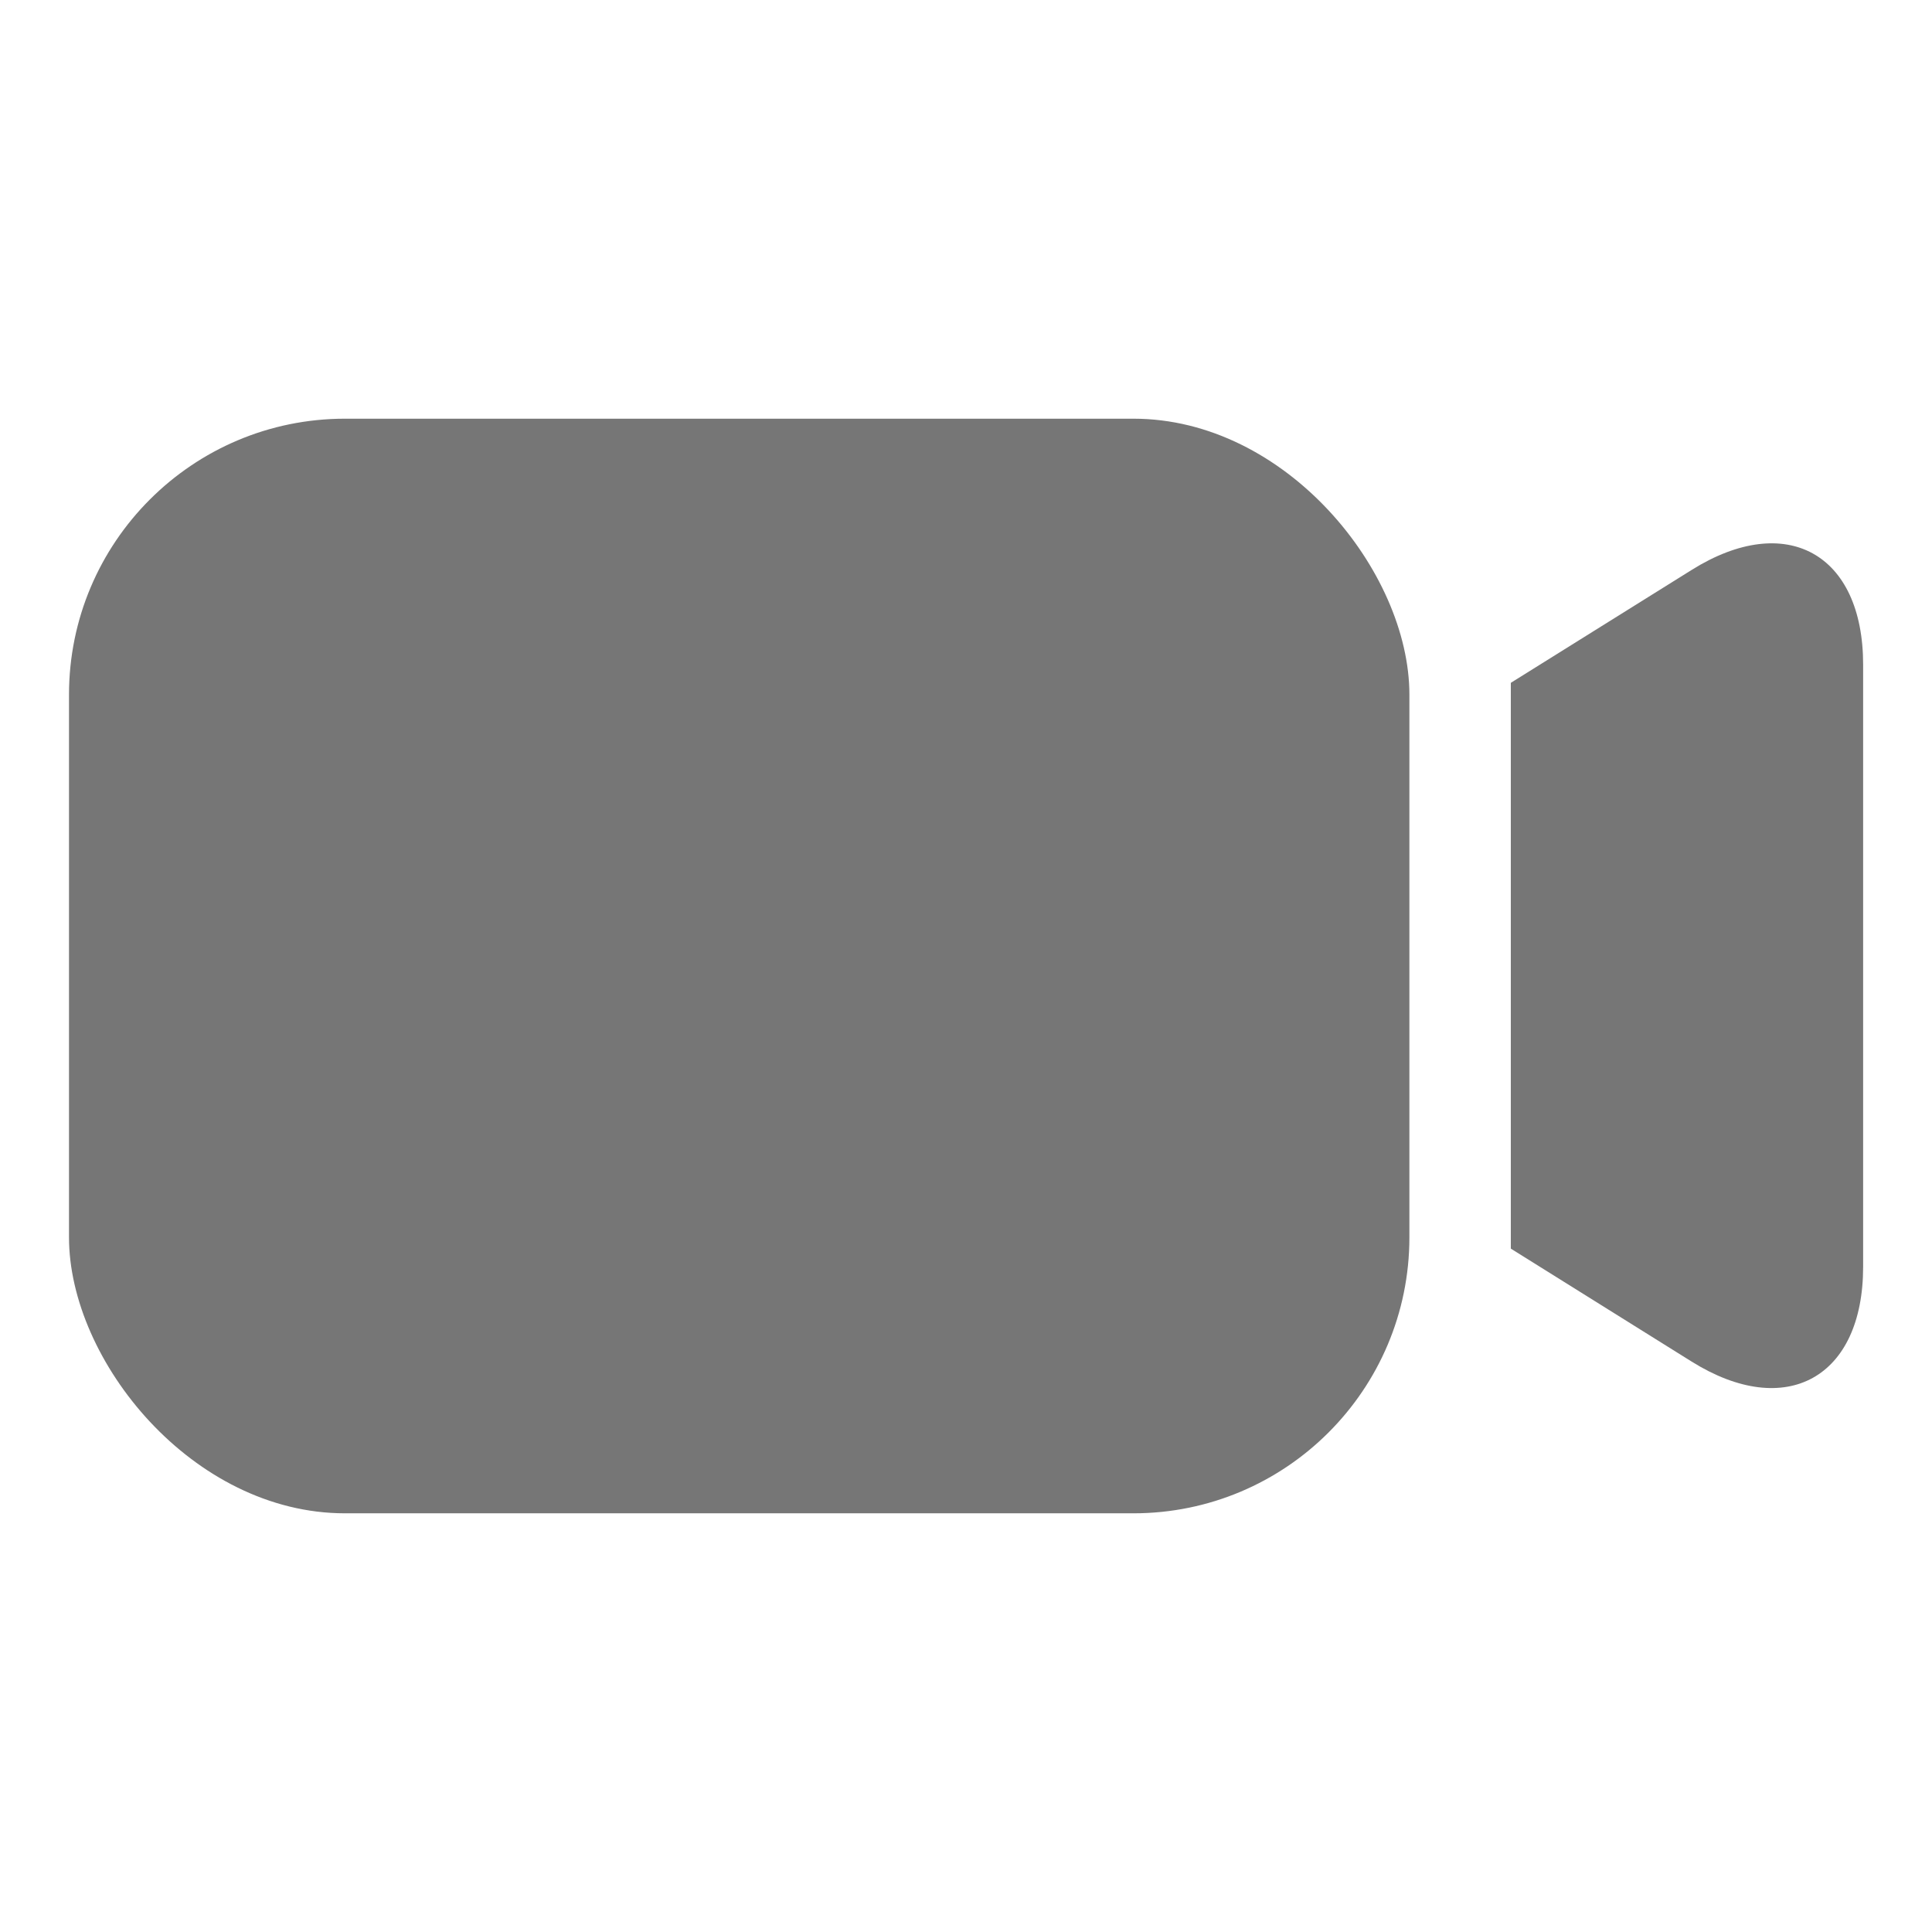 <svg xmlns="http://www.w3.org/2000/svg" width="14" height="14" viewBox="0 0 14 14">
  <g id="Video" transform="translate(-91 -144)">
    <g id="noun_Video_2567854" transform="translate(91.5 127.534)">
      <rect id="Rectangle_4486" data-name="Rectangle 4486" width="9.713" height="7.932" rx="2" transform="translate(0 19.5)" fill="#767676"/>
      <path id="Path_13787" data-name="Path 13787" d="M81.672,26.634l-1.312.819v4.1l1.311.819c.683.426,1.242.117,1.242-.688V27.322C82.913,26.515,82.354,26.208,81.672,26.634Z" transform="translate(-69.912 -6.039)" fill="#767676"/>
    </g>
    <rect id="Rectangle_4652" data-name="Rectangle 4652" width="14" height="14" transform="translate(91 144)" fill="none"/>
  </g>
</svg>
